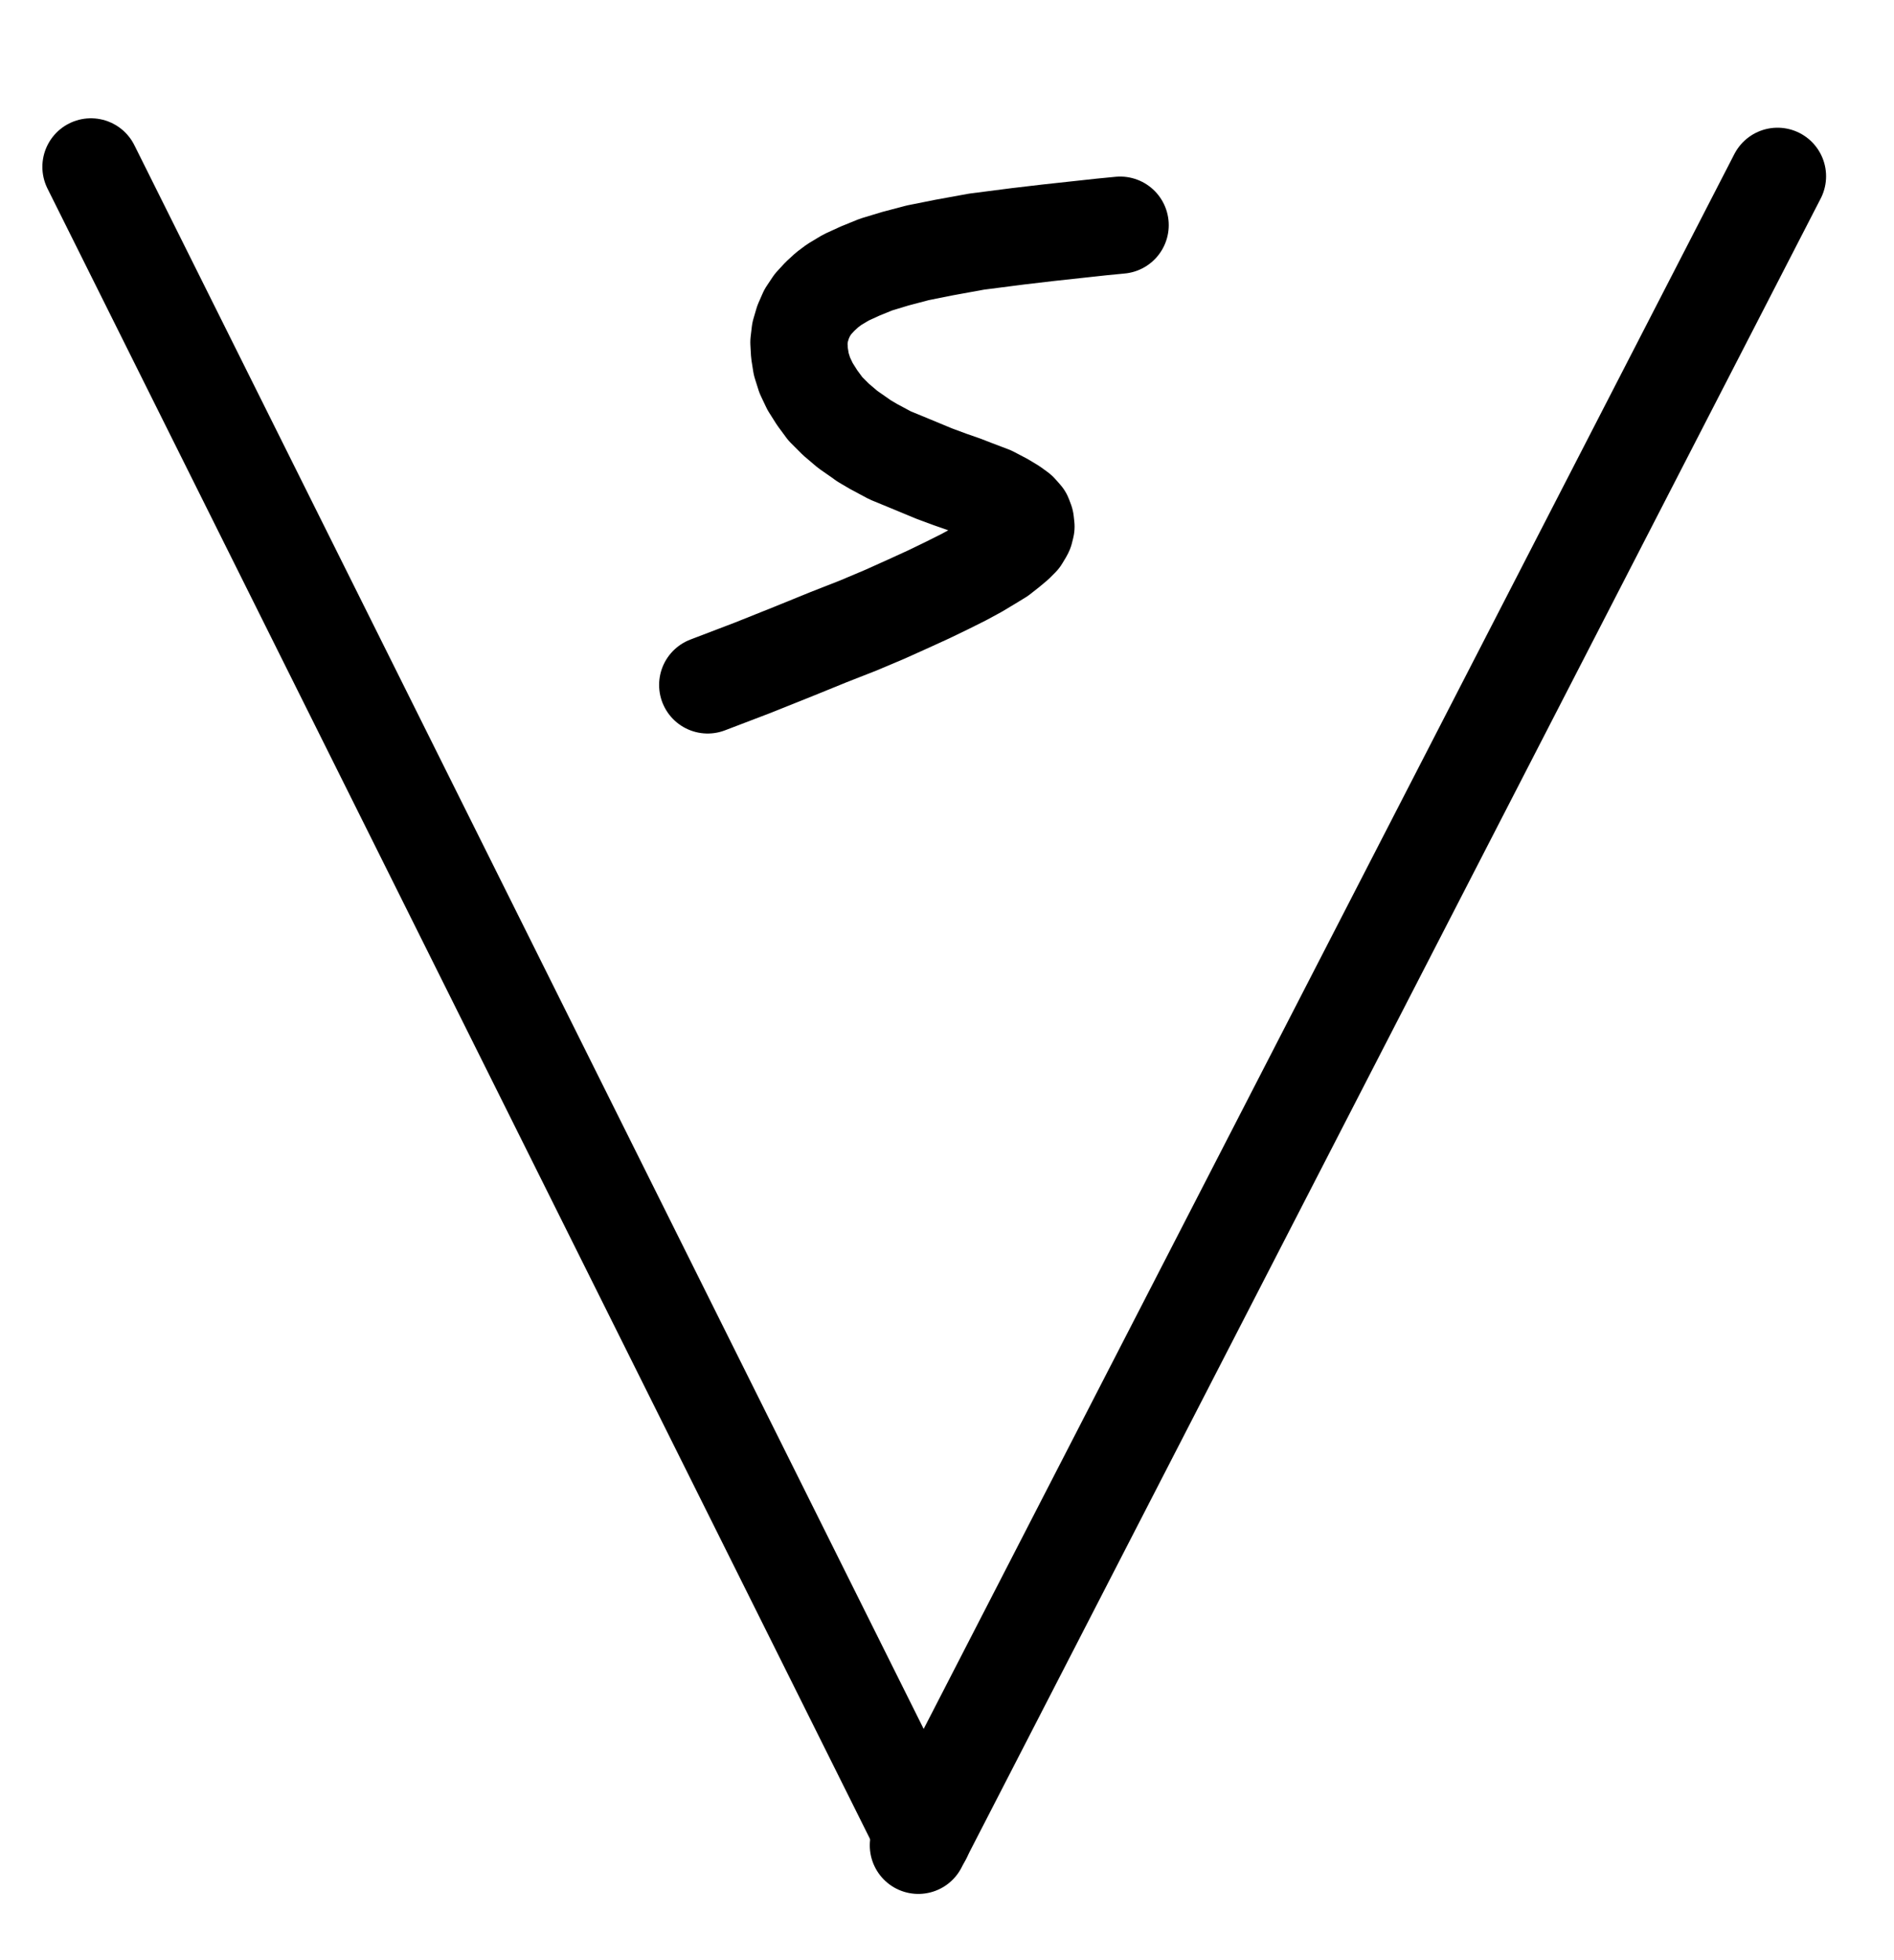 <?xml version="1.0" encoding="UTF-8" standalone="no"?>
<!-- Created with Inkscape (http://www.inkscape.org/) -->

<svg
   version="1.1"
   id="svg1"
   width="514.947"
   height="532.587"
   viewBox="0 0 514.947 532.587"
   sodipodi:docname="Ethanol7.pdf"
   xmlns:inkscape="http://www.inkscape.org/namespaces/inkscape"
   xmlns:sodipodi="http://sodipodi.sourceforge.net/DTD/sodipodi-0.dtd"
   xmlns="http://www.w3.org/2000/svg"
   xmlns:svg="http://www.w3.org/2000/svg">
  <defs
     id="defs1">
    <clipPath
       clipPathUnits="userSpaceOnUse"
       id="clipPath2">
      <path
         d="M 0,0.16 V 1122.56 H 793.6 V 0.16 Z"
         clip-rule="evenodd"
         id="path2" />
    </clipPath>
    <clipPath
       clipPathUnits="userSpaceOnUse"
       id="clipPath4">
      <path
         d="M 0,0.16 V 1122.56 H 793.6 V 0.16 Z"
         clip-rule="evenodd"
         id="path4" />
    </clipPath>
    <clipPath
       clipPathUnits="userSpaceOnUse"
       id="clipPath6">
      <path
         d="M 0,0.16 V 1122.56 H 793.6 V 0.16 Z"
         transform="translate(-448.64,-344.16)"
         clip-rule="evenodd"
         id="path6" />
    </clipPath>
  </defs>
  <sodipodi:namedview
     id="namedview1"
     pagecolor="#505050"
     bordercolor="#eeeeee"
     borderopacity="1"
     inkscape:showpageshadow="0"
     inkscape:pageopacity="0"
     inkscape:pagecheckerboard="0"
     inkscape:deskcolor="#505050">
    <inkscape:page
       x="0"
       y="0"
       inkscape:label="1"
       id="page1"
       width="514.947"
       height="532.587"
       margin="0"
       bleed="0" />
  </sodipodi:namedview>
  <g
     id="g1"
     inkscape:groupmode="layer"
     inkscape:label="1">
    <path
       id="path1"
       d="M 168.8,328.32 395.04,782.08"
       style="fill:none;stroke:#000000;stroke-width:26.4;stroke-linecap:round;stroke-linejoin:round;stroke-miterlimit:10;stroke-dasharray:none;stroke-opacity:1"
       transform="translate(-144.08,-282.973)"
       clip-path="url(#clipPath2)" />
    <path
       id="path3"
       d="M 393.76,784.48 627.36,330.88"
       style="fill:none;stroke:#000000;stroke-width:26.4;stroke-linecap:round;stroke-linejoin:round;stroke-miterlimit:10;stroke-dasharray:none;stroke-opacity:1"
       transform="translate(-144.08,-282.973)"
       clip-path="url(#clipPath4)" />
    <path
       id="path5"
       d="m 0,0 -4.96,0.48 -14.72,1.6 -8.16,0.96 -11.2,1.44 -8.8,1.6 -7.2,1.44 -6.08,1.6 -5.28,1.6 -4.32,1.76 -3.84,1.76 -3.2,1.92 -1.92,1.44 -1.92,1.76 -1.92,2.08 -1.6,2.4 -1.12,2.56 -0.8,2.72 -0.32,2.72 0.16,2.88 0.48,3.04 0.96,3.04 L -84.32,43.84 l 1.92,3.04 2.24,3.04 2.88,2.88 3.2,2.72 3.68,2.56 0.64,0.48 2.72,1.6 4.48,2.4 5.44,2.24 6.56,2.72 4.32,1.6 3.68,1.28 2.88,1.12 4.64,1.76 3.36,1.76 2.4,1.44 1.76,1.28 1.28,1.44 0.48,1.28 0.16,1.44 -0.32,1.28 -0.16,0.32 -0.96,1.6 -1.44,1.44 -1.92,1.6 -2.24,1.76 L -35.52,91.68 l -3.2,1.92 -3.84,2.08 -4.48,2.24 L -52,100.32 -57.6,102.88 -64,105.76 l -7.2,3.04 -8.16,3.2 -9.44,3.84 -11.2,4.48 -12.16,4.64"
       style="fill:none;stroke:#000000;stroke-width:26.4;stroke-linecap:round;stroke-linejoin:round;stroke-miterlimit:10;stroke-dasharray:none;stroke-opacity:1"
       transform="translate(304.56,61.187)"
       clip-path="url(#clipPath6)" />
  </g>
</svg>

